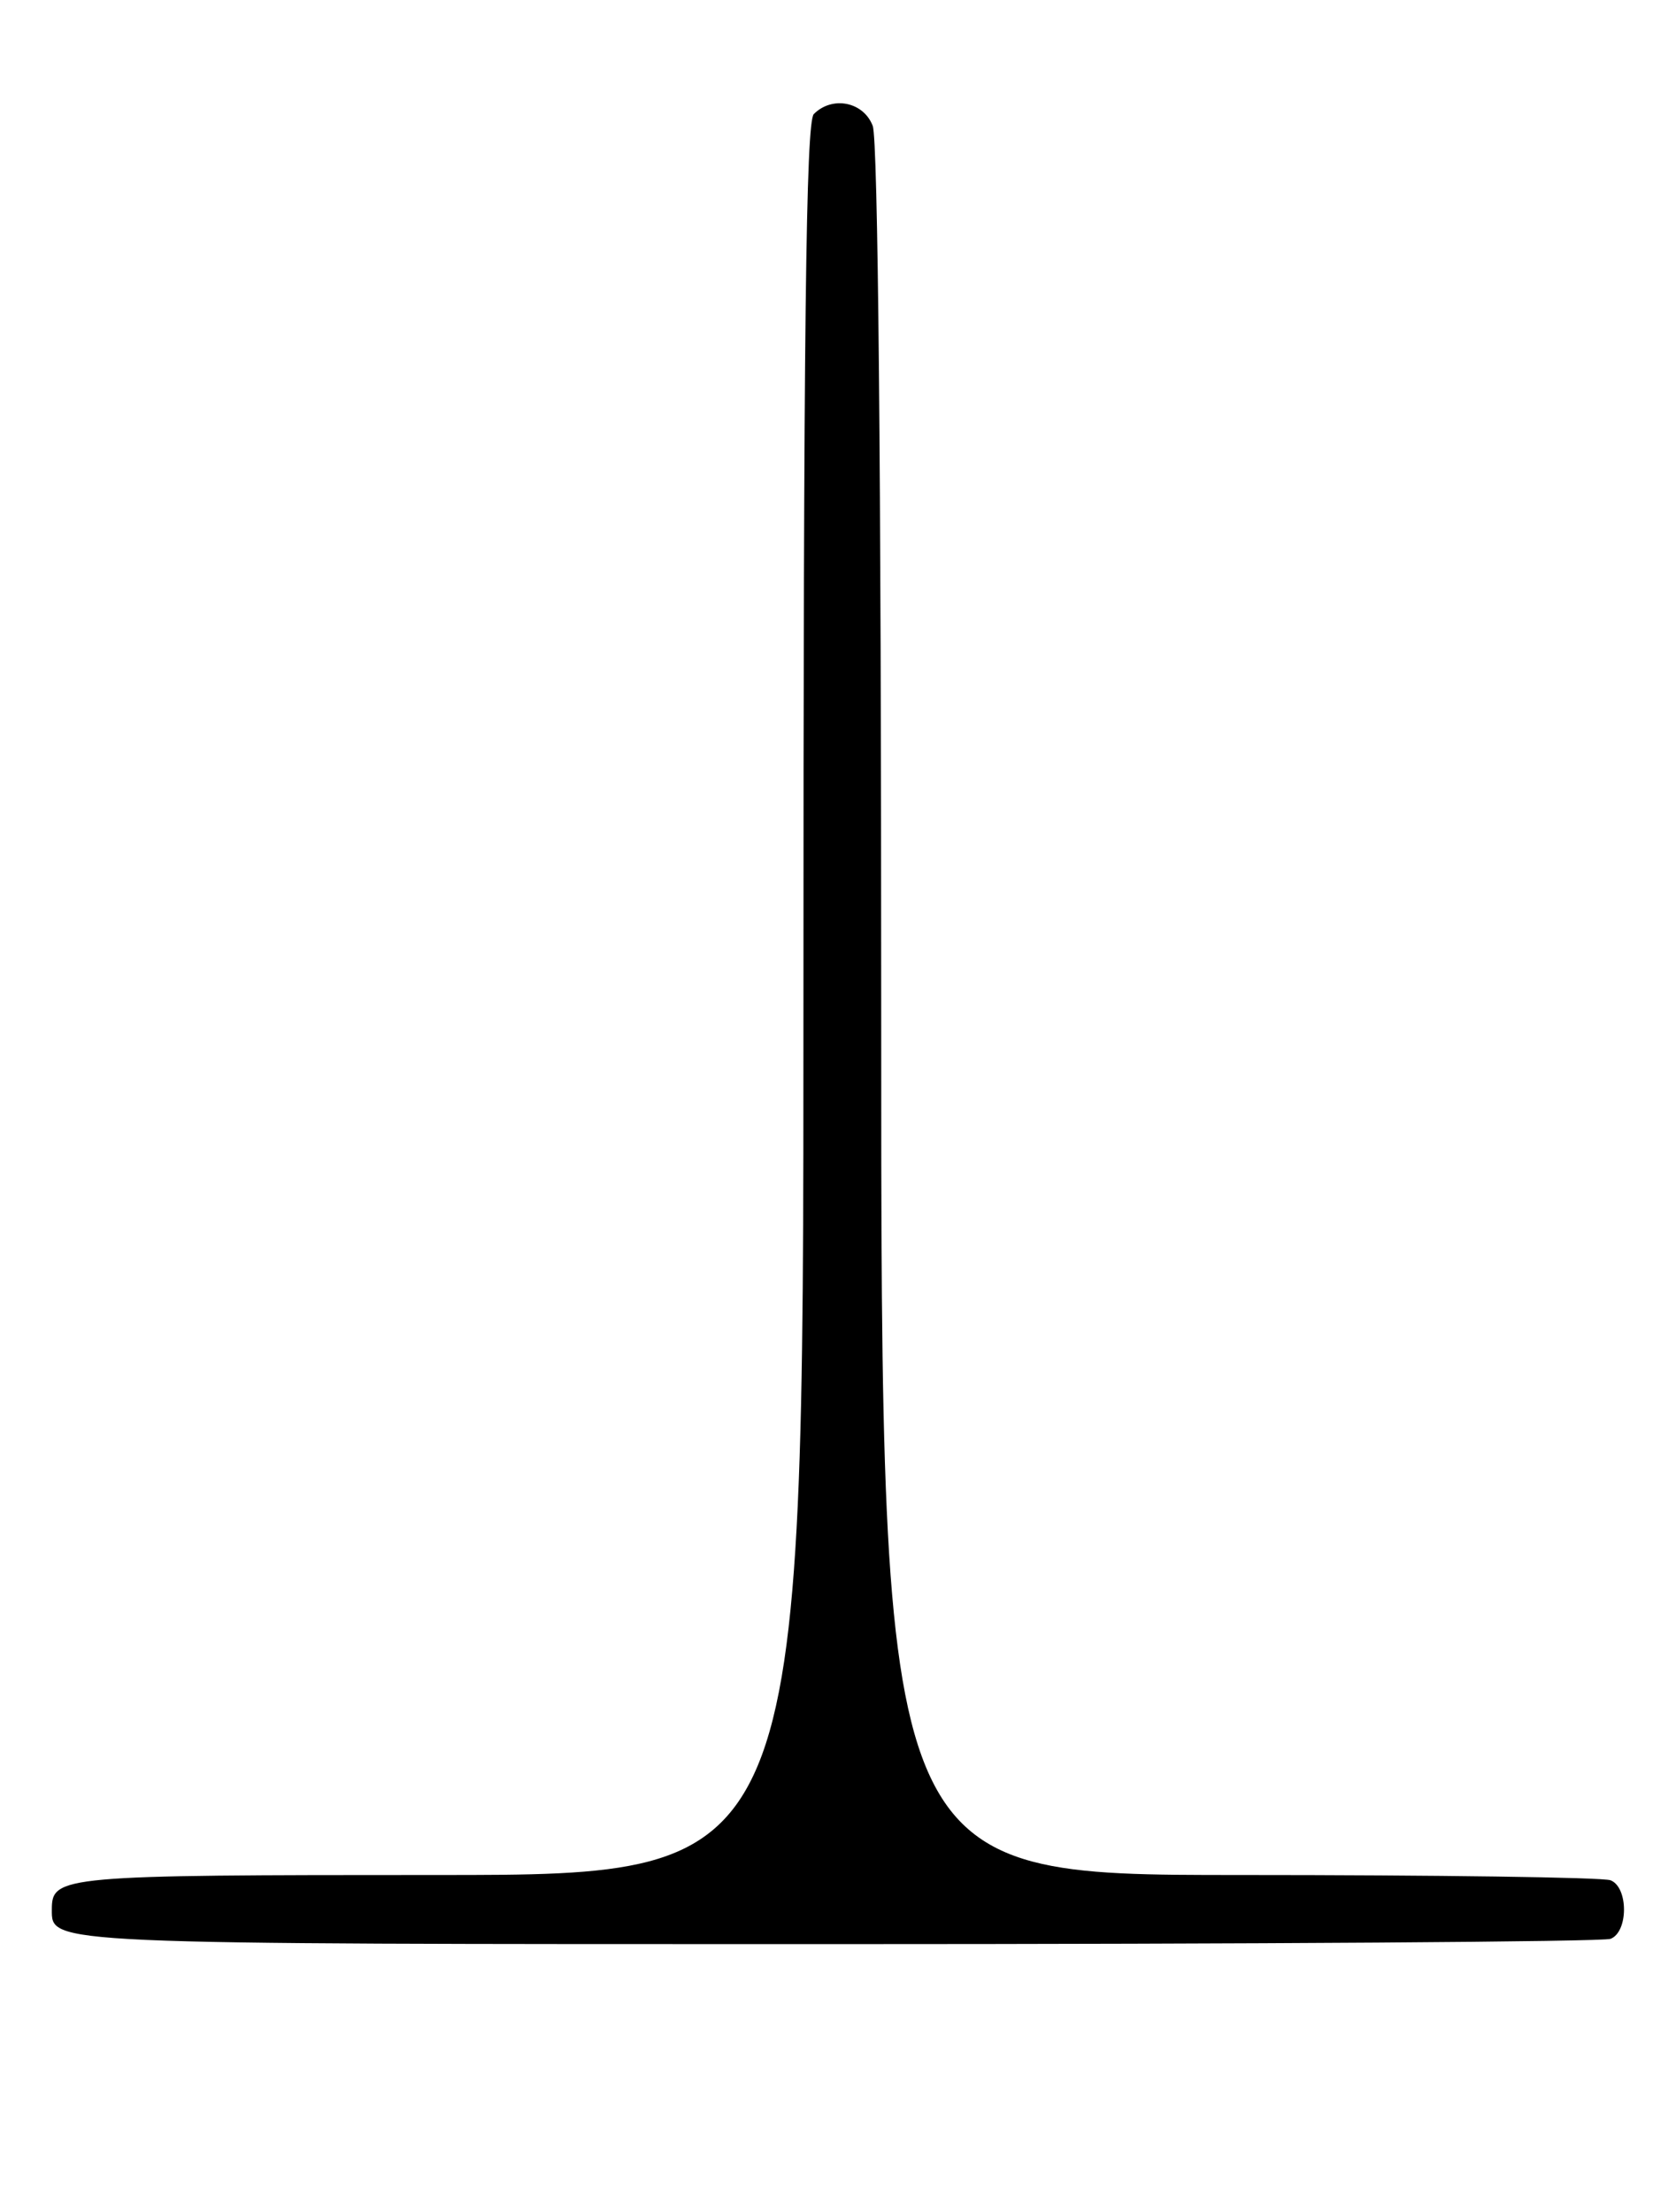 <?xml version="1.0" encoding="UTF-8" standalone="no"?>
<!DOCTYPE svg PUBLIC "-//W3C//DTD SVG 1.1//EN" "http://www.w3.org/Graphics/SVG/1.1/DTD/svg11.dtd" >
<svg xmlns="http://www.w3.org/2000/svg" xmlns:xlink="http://www.w3.org/1999/xlink" version="1.1" viewBox="0 0 194 256">
 <g >
 <path fill="currentColor"
d=" M 186.42 224.39 C 188.50 223.59 188.50 218.41 186.42 217.61 C 185.55 217.27 166.20 217.00 143.42 217.00 C 102.00 217.00 102.00 217.00 102.00 117.07 C 102.00 54.55 101.63 16.17 101.02 14.57 C 99.96 11.78 96.35 11.05 94.20 13.20 C 93.28 14.12 93.00 38.24 93.00 115.70 C 93.00 217.00 93.00 217.00 50.70 217.00 C 7.03 217.00 6.00 217.09 6.00 221.00 C 6.00 225.04 5.07 225.00 96.62 225.00 C 145.14 225.00 185.55 224.73 186.42 224.39 Z "/>
</g>
</svg>
